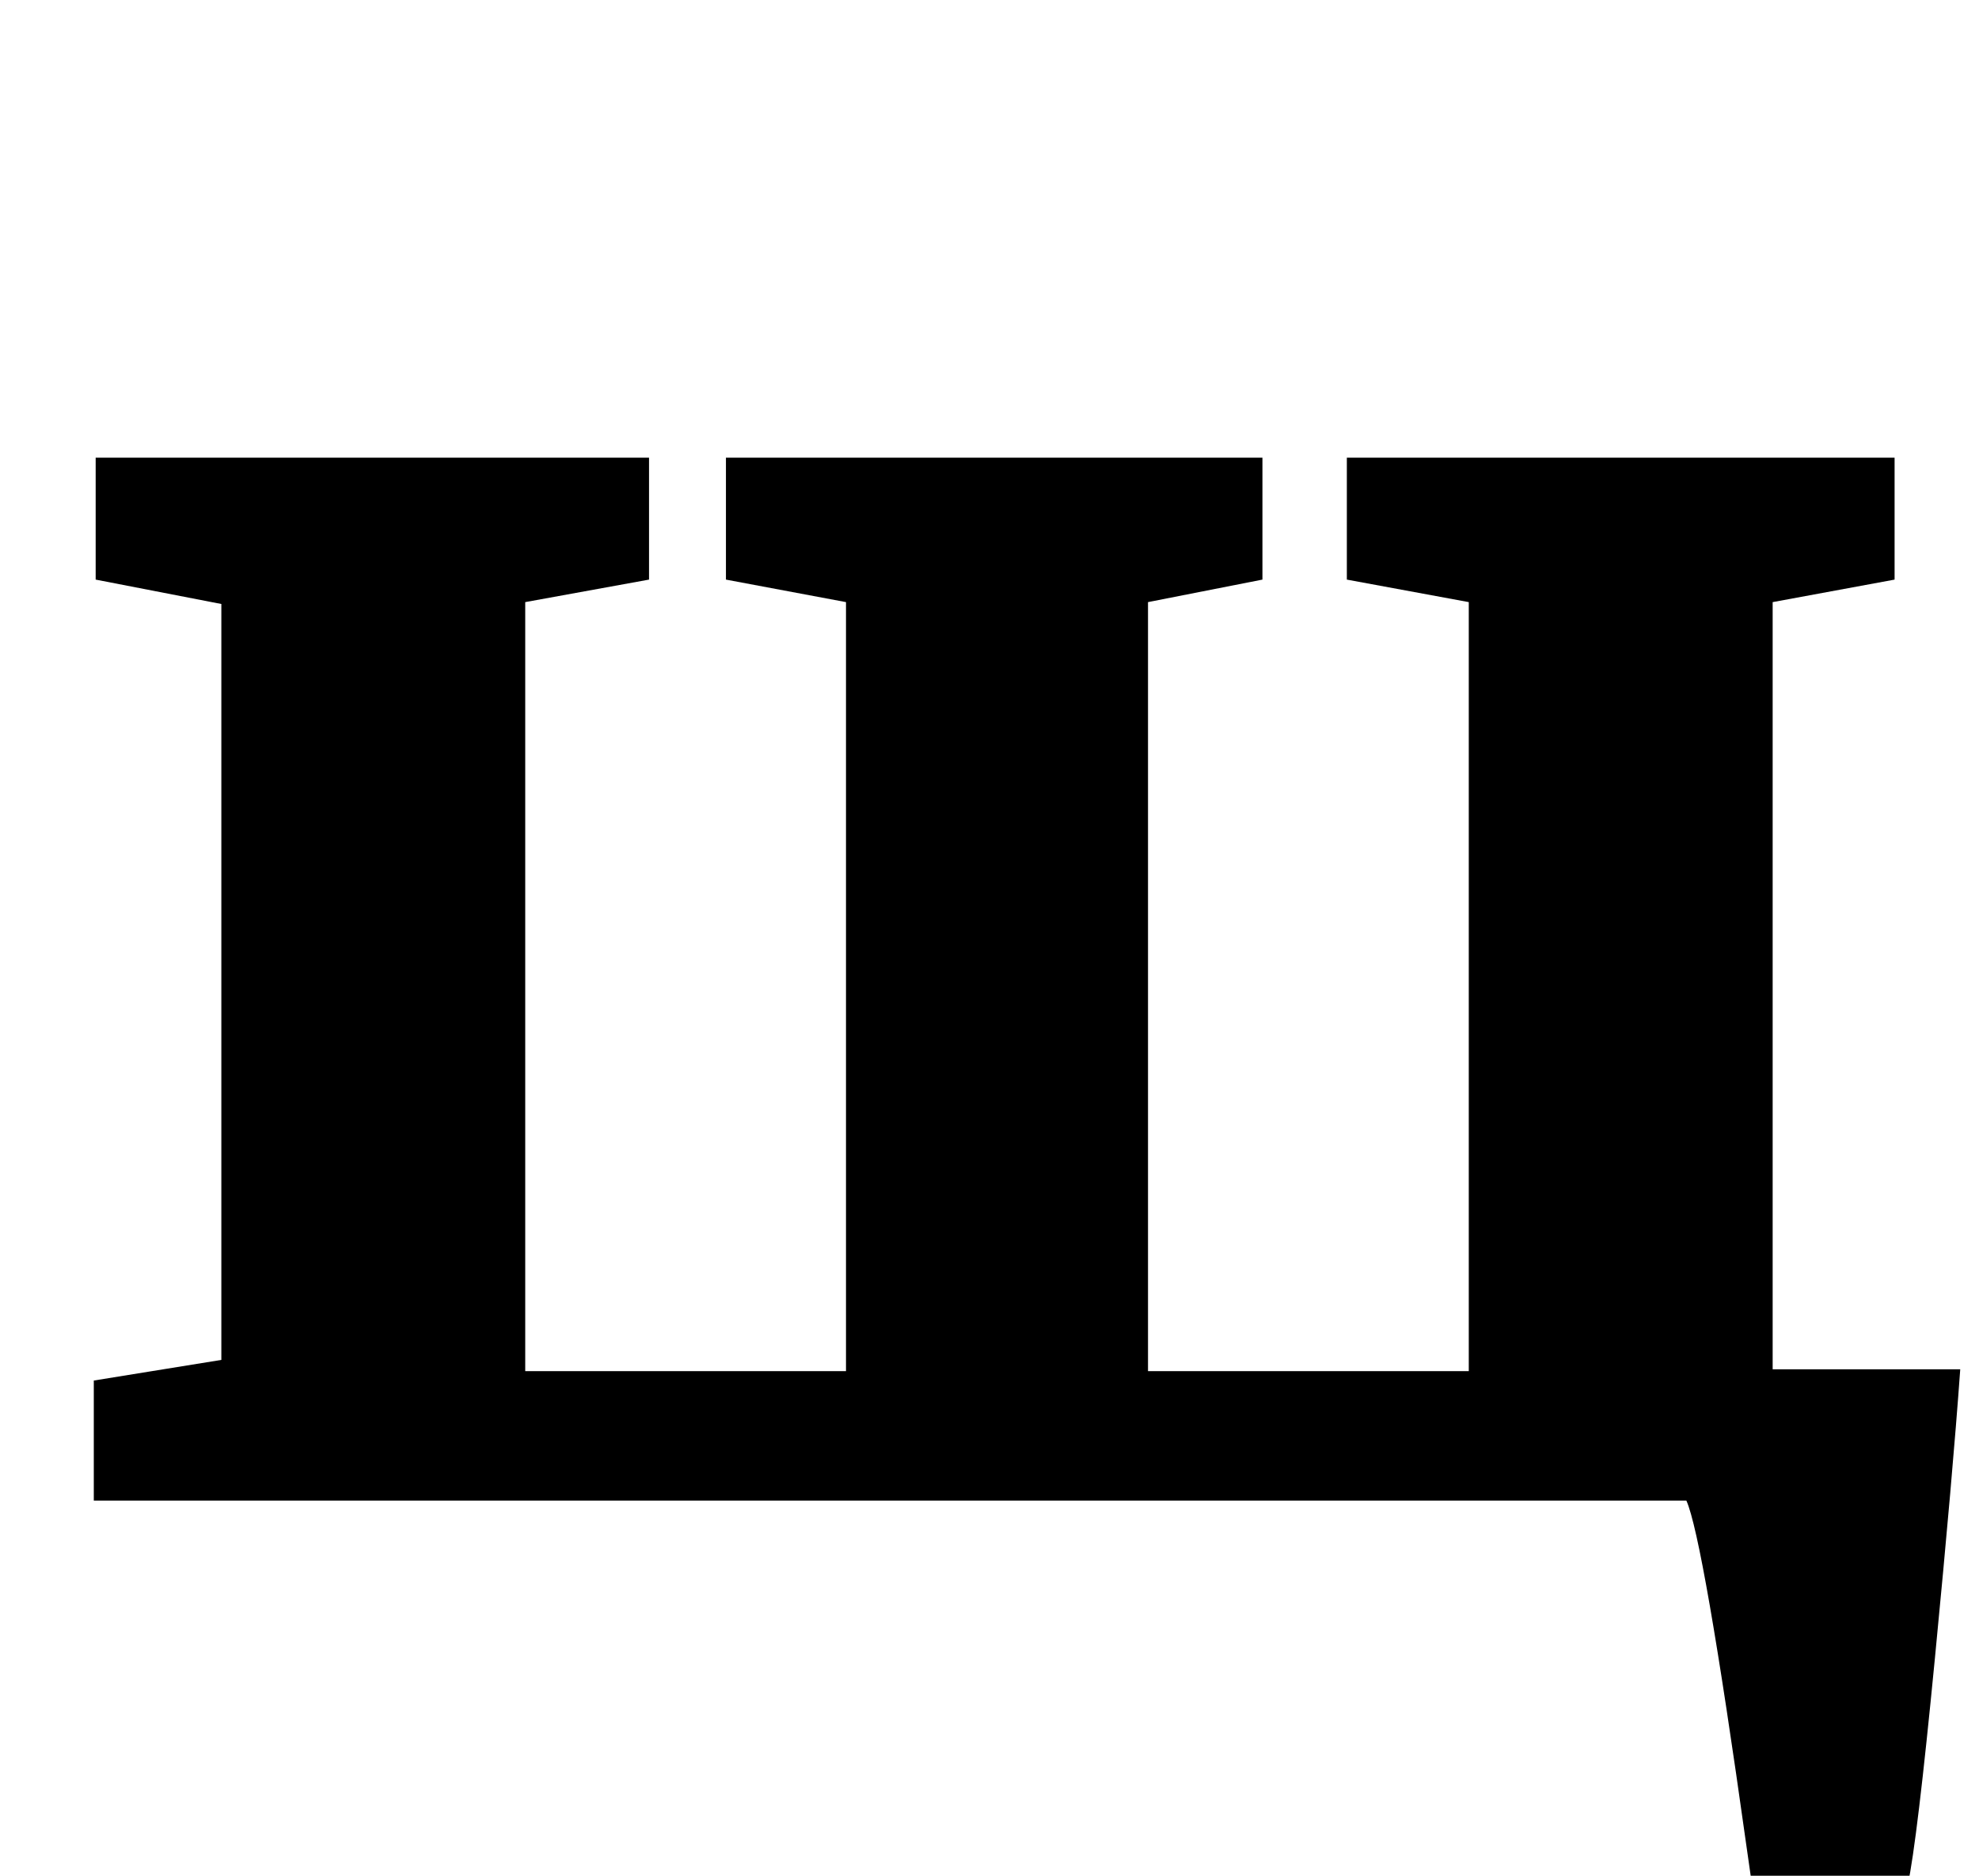 <?xml version="1.0" standalone="no"?>
<!DOCTYPE svg PUBLIC "-//W3C//DTD SVG 1.1//EN" "http://www.w3.org/Graphics/SVG/1.1/DTD/svg11.dtd" >
<svg xmlns="http://www.w3.org/2000/svg" xmlns:xlink="http://www.w3.org/1999/xlink" version="1.1" viewBox="-10 0 1055 1000">
  <g transform="matrix(1 0 0 -1 0 800)">
   <path fill="currentColor"
d="M1021.5 -84q-9.5 -98 -14.5 -121h-83l-3 21q-23 164 -32 184h-849v64l68 11v403l-67 13v65h295v-65l-66 -12v-410h171v410l-64 12v65h286v-65l-61 -12v-410h171v410l-65 12v65h292v-65l-65 -12v-409h100q-4 -56 -13.5 -154z" />
  </g>

</svg>
